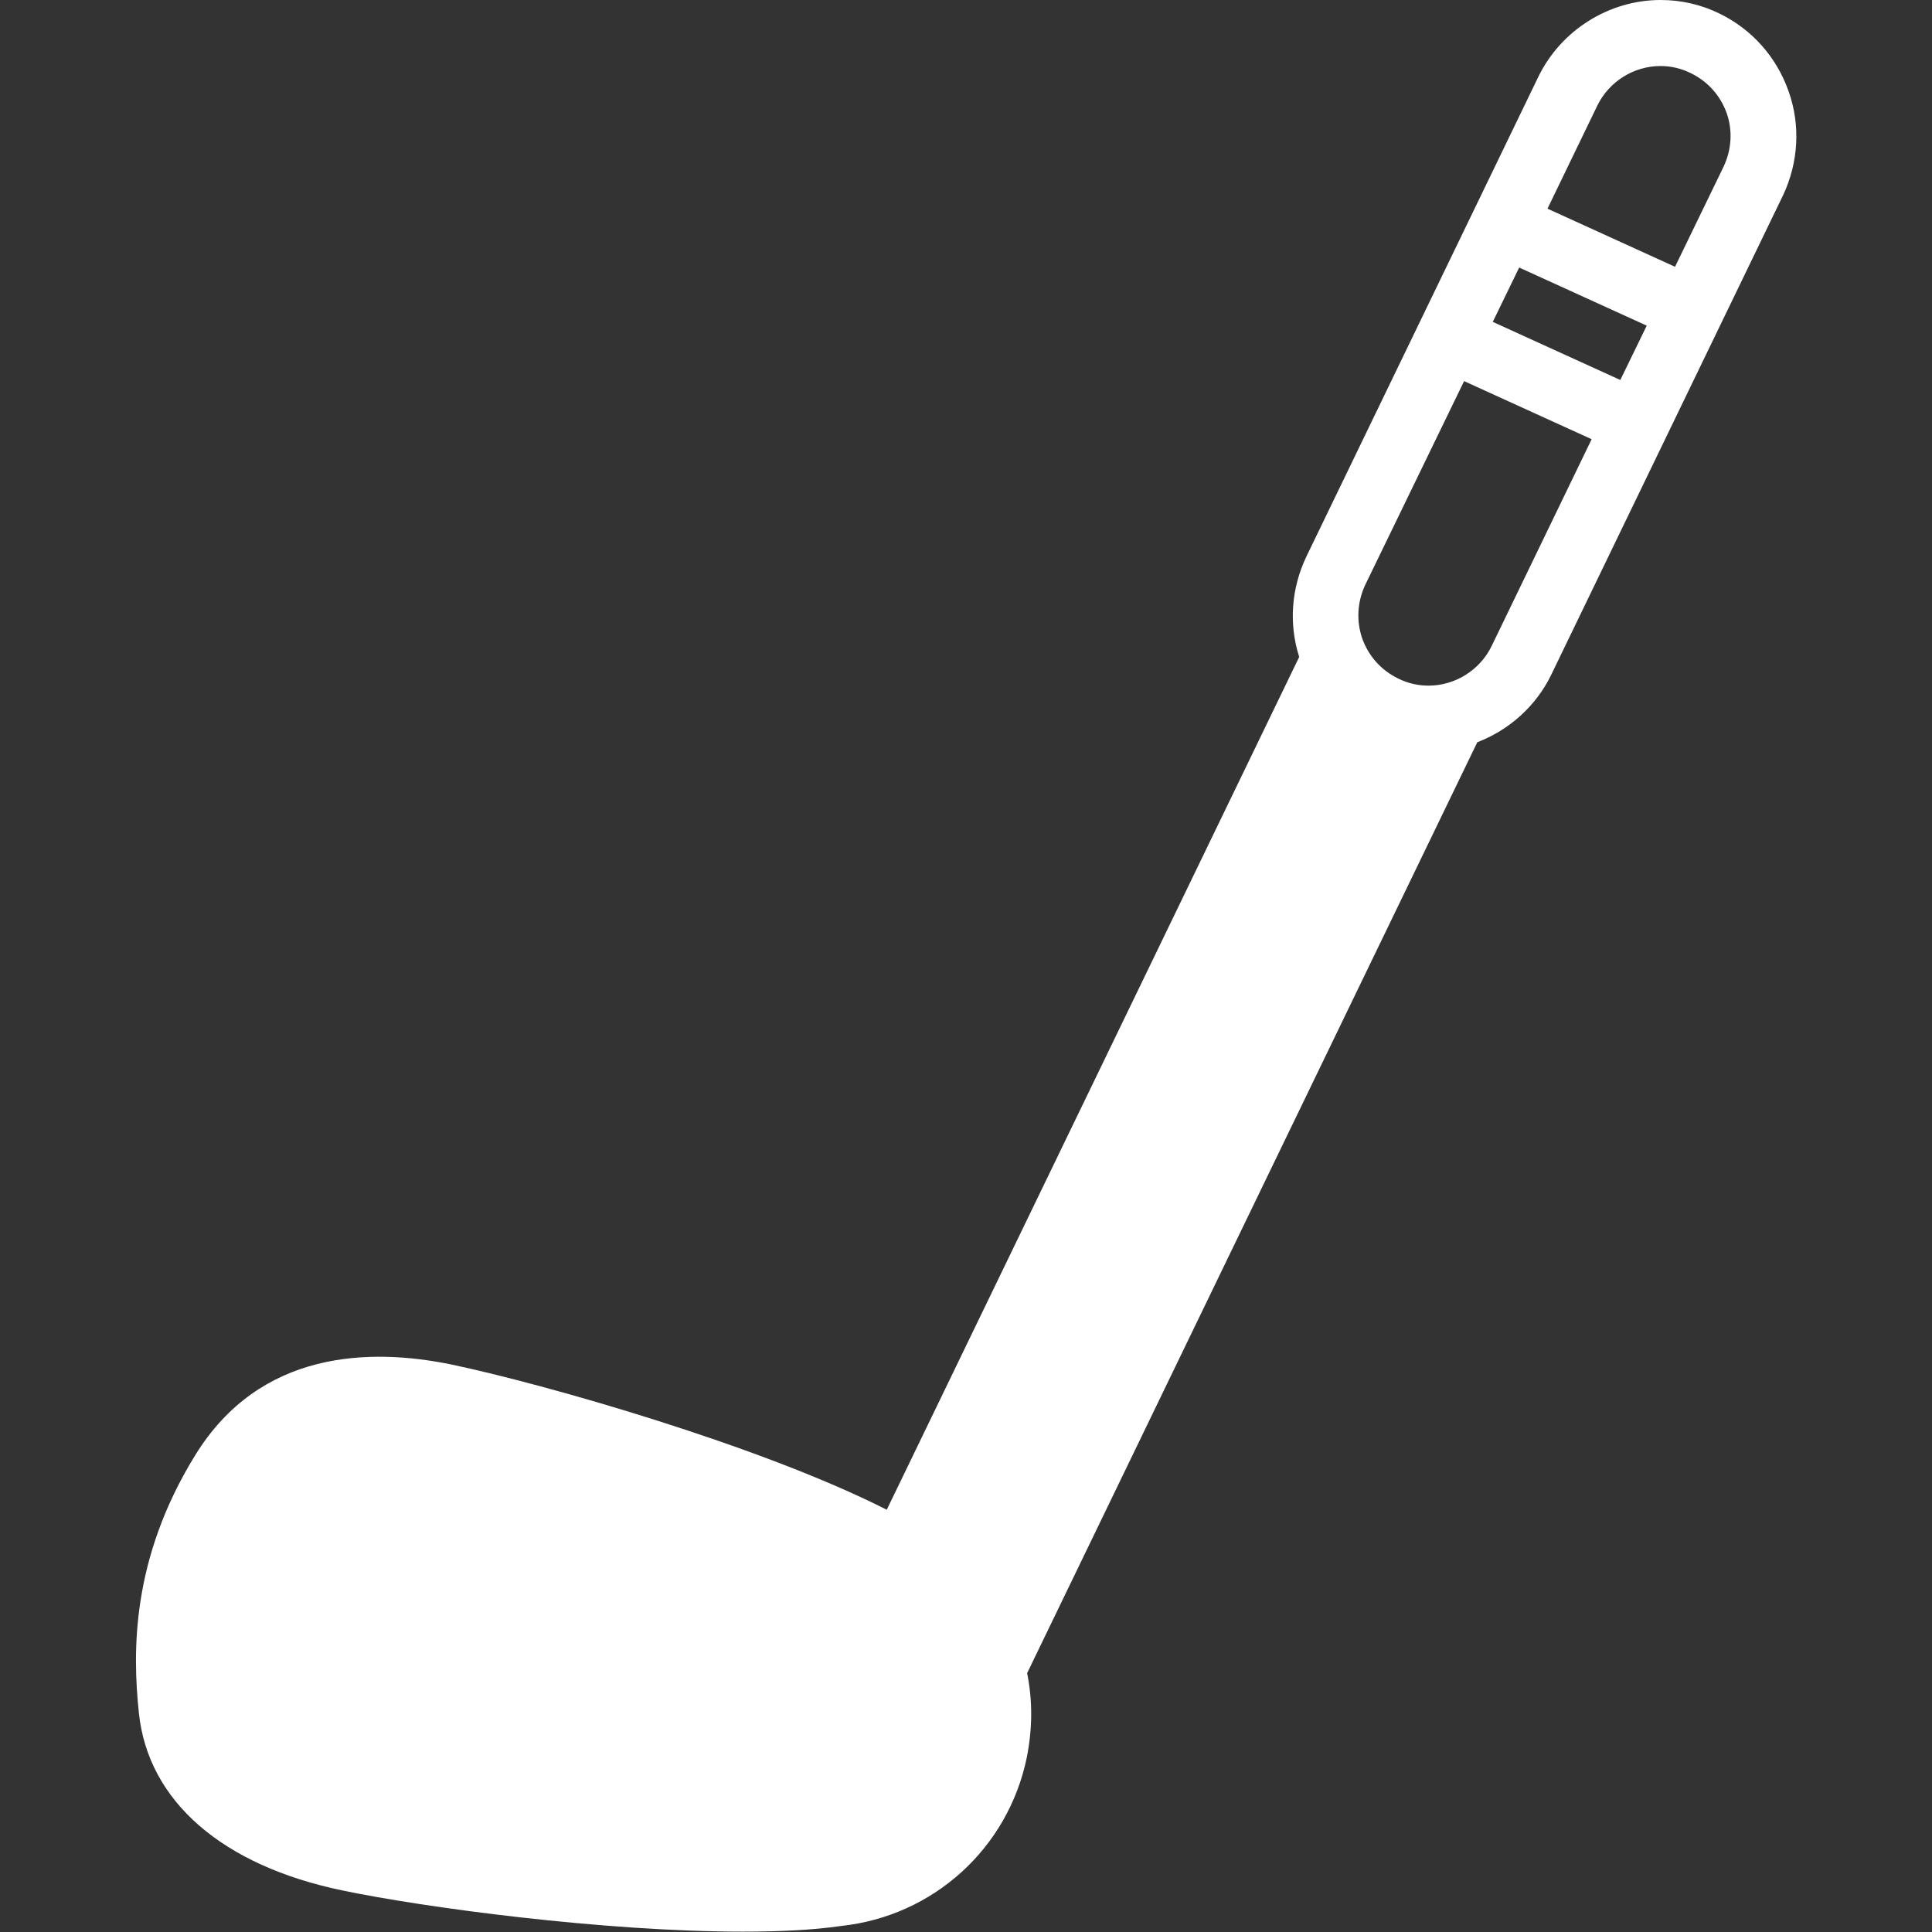 <?xml version="1.0" encoding="utf-8"?>
<!-- Generator: Adobe Illustrator 21.0.0, SVG Export Plug-In . SVG Version: 6.00 Build 0)  -->
<!DOCTYPE svg PUBLIC "-//W3C//DTD SVG 1.1//EN" "http://www.w3.org/Graphics/SVG/1.1/DTD/svg11.dtd">
<svg version="1.1" id="Layer_1" xmlns="http://www.w3.org/2000/svg" xmlns:xlink="http://www.w3.org/1999/xlink" x="0px" y="0px"
	 viewBox="0 0 512 512" style="enable-background:new 0 0 512 512;" xml:space="preserve">
<rect x="0" y="0" width="512" height="512" fill="#333333" stroke="none"/>
<style type="text/css">
	.st0{fill:#FFFFFF;}
</style>
<g>
	<g>
		<g>
			<path class="st0" d="M474,24.2c-3.2-9.1-9.7-16.4-18.3-20.6C450.8,1.2,445.5,0,440.1,0c-13.7,0-26.4,8-32.4,20.3l-61.5,127.2
				c-4,8.4-4.7,17.8-1.9,26.6L235,400.1c-33.7-17.1-91.1-33.4-115.4-38.5c-21.5-4.4-50.7-3.9-67.9,24.1
				c-16.9,27.4-16.6,52-14.9,68.2c2.4,23.4,22.1,40.5,54,47.1c21.5,4.5,69.2,10.9,106,10.9c9.7,0,18.6-0.4,26.1-1.5
				c24.4-2.6,44.2-20.5,49.2-44.6c1.5-7.5,1.6-15,0.1-22.4l119.3-246.7c8.4-3.2,15.6-9.6,19.6-17.9l61.5-127.2
				C476.6,43,477.2,33.2,474,24.2z M395.3,171.2c-3.1,6.4-9.7,10.5-16.7,10.5c-2.8,0-5.5-0.6-8.1-1.9c-4.5-2.2-7.8-5.9-9.5-10.6
				c-1.6-4.7-1.3-9.7,0.8-14.2L388,101l33.8,15.4L395.3,171.2z M429.4,100.7l-33.8-15.4l7-14.4l33.8,15.4L429.4,100.7z M456.8,44.1
				l-12.9,26.6l-33.8-15.4l13.2-27.3c3.1-6.4,9.7-10.5,16.7-10.5c2.8,0,5.5,0.6,8.1,1.9c4.5,2.2,7.8,5.9,9.5,10.6
				C459.2,34.6,458.9,39.6,456.8,44.1z"/>
		</g>
	</g>
</g>
</svg>
